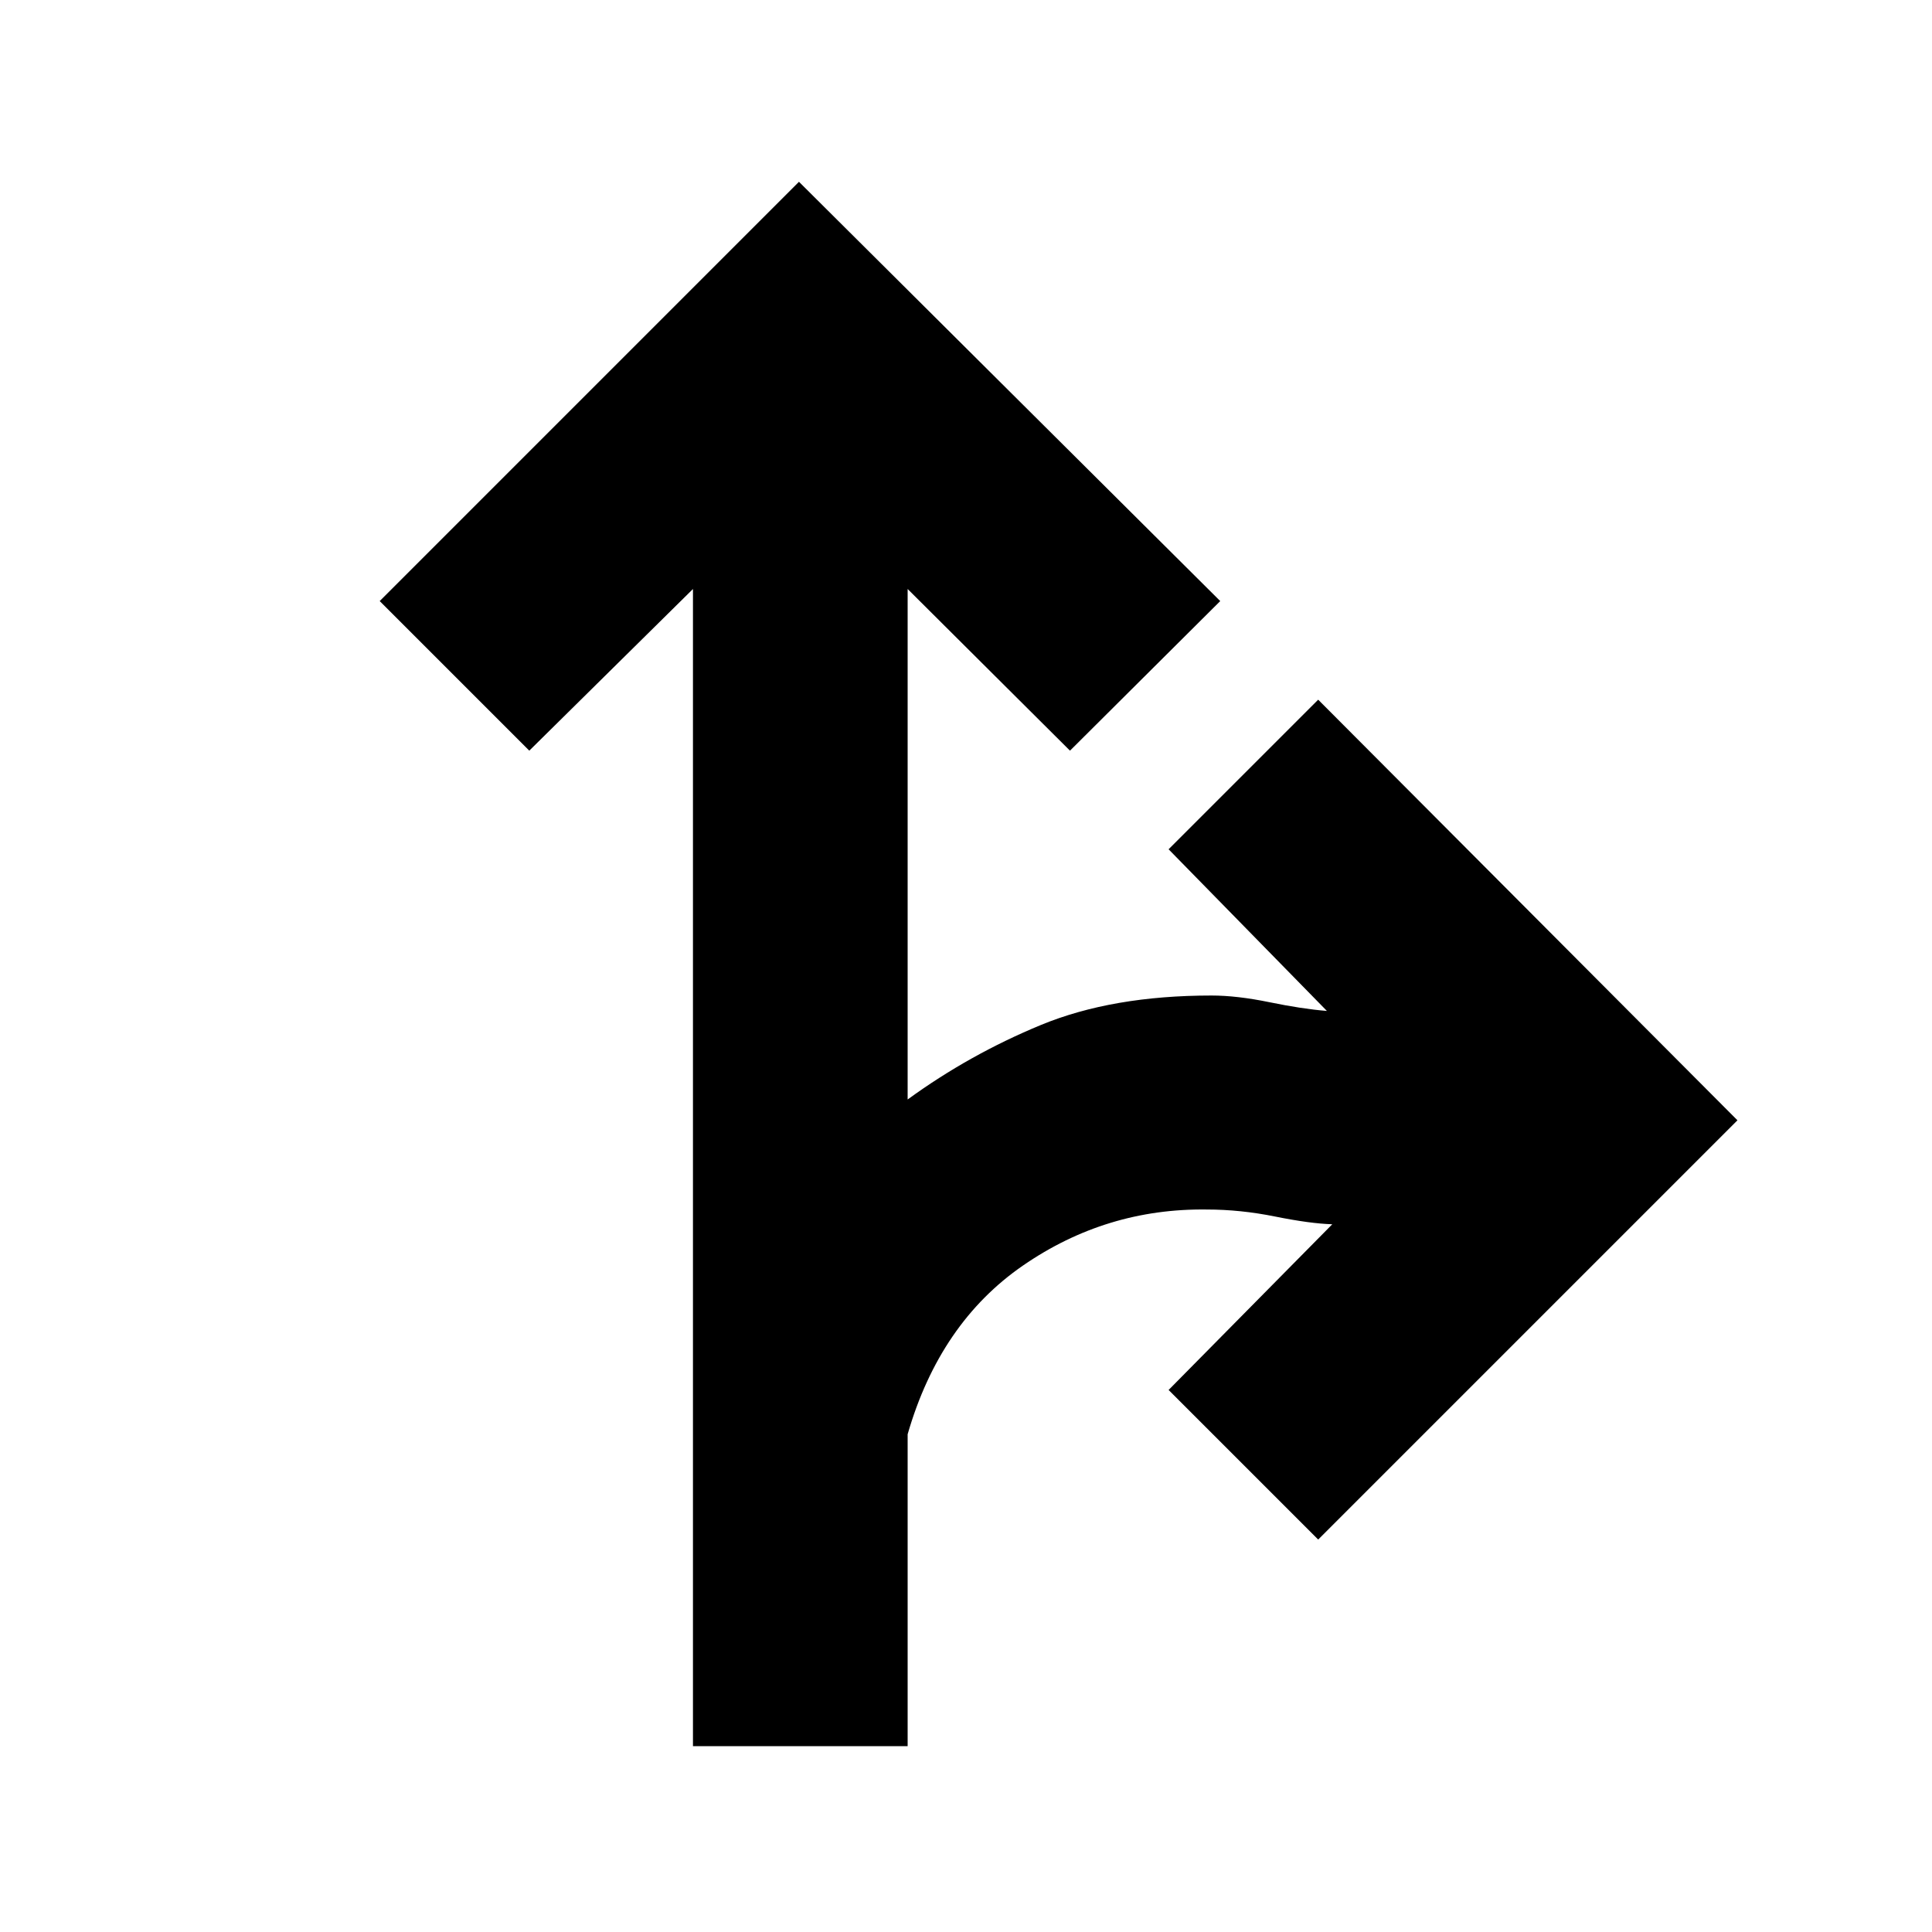 <svg xmlns="http://www.w3.org/2000/svg" height="40" viewBox="0 -960 960 960" width="40"><path d="M344.33-92.33v-575L263-587l-74.33-74.33L397-869.67l209.33 208.34L531.67-587 451-667.33v253.66q30.67-22.33 66.17-37 35.5-14.66 84.83-14.66 12.67 0 28.83 3.33 16.17 3.33 28.5 4.33L580.67-538 655-612.33l208.33 209L655-195l-74.33-74.33L662-351.67q-11-.33-28.33-3.83-17.34-3.5-34-3.5-50-.67-91.34 27.83Q467-302.67 451-247.33v155H344.33Z"/></svg>